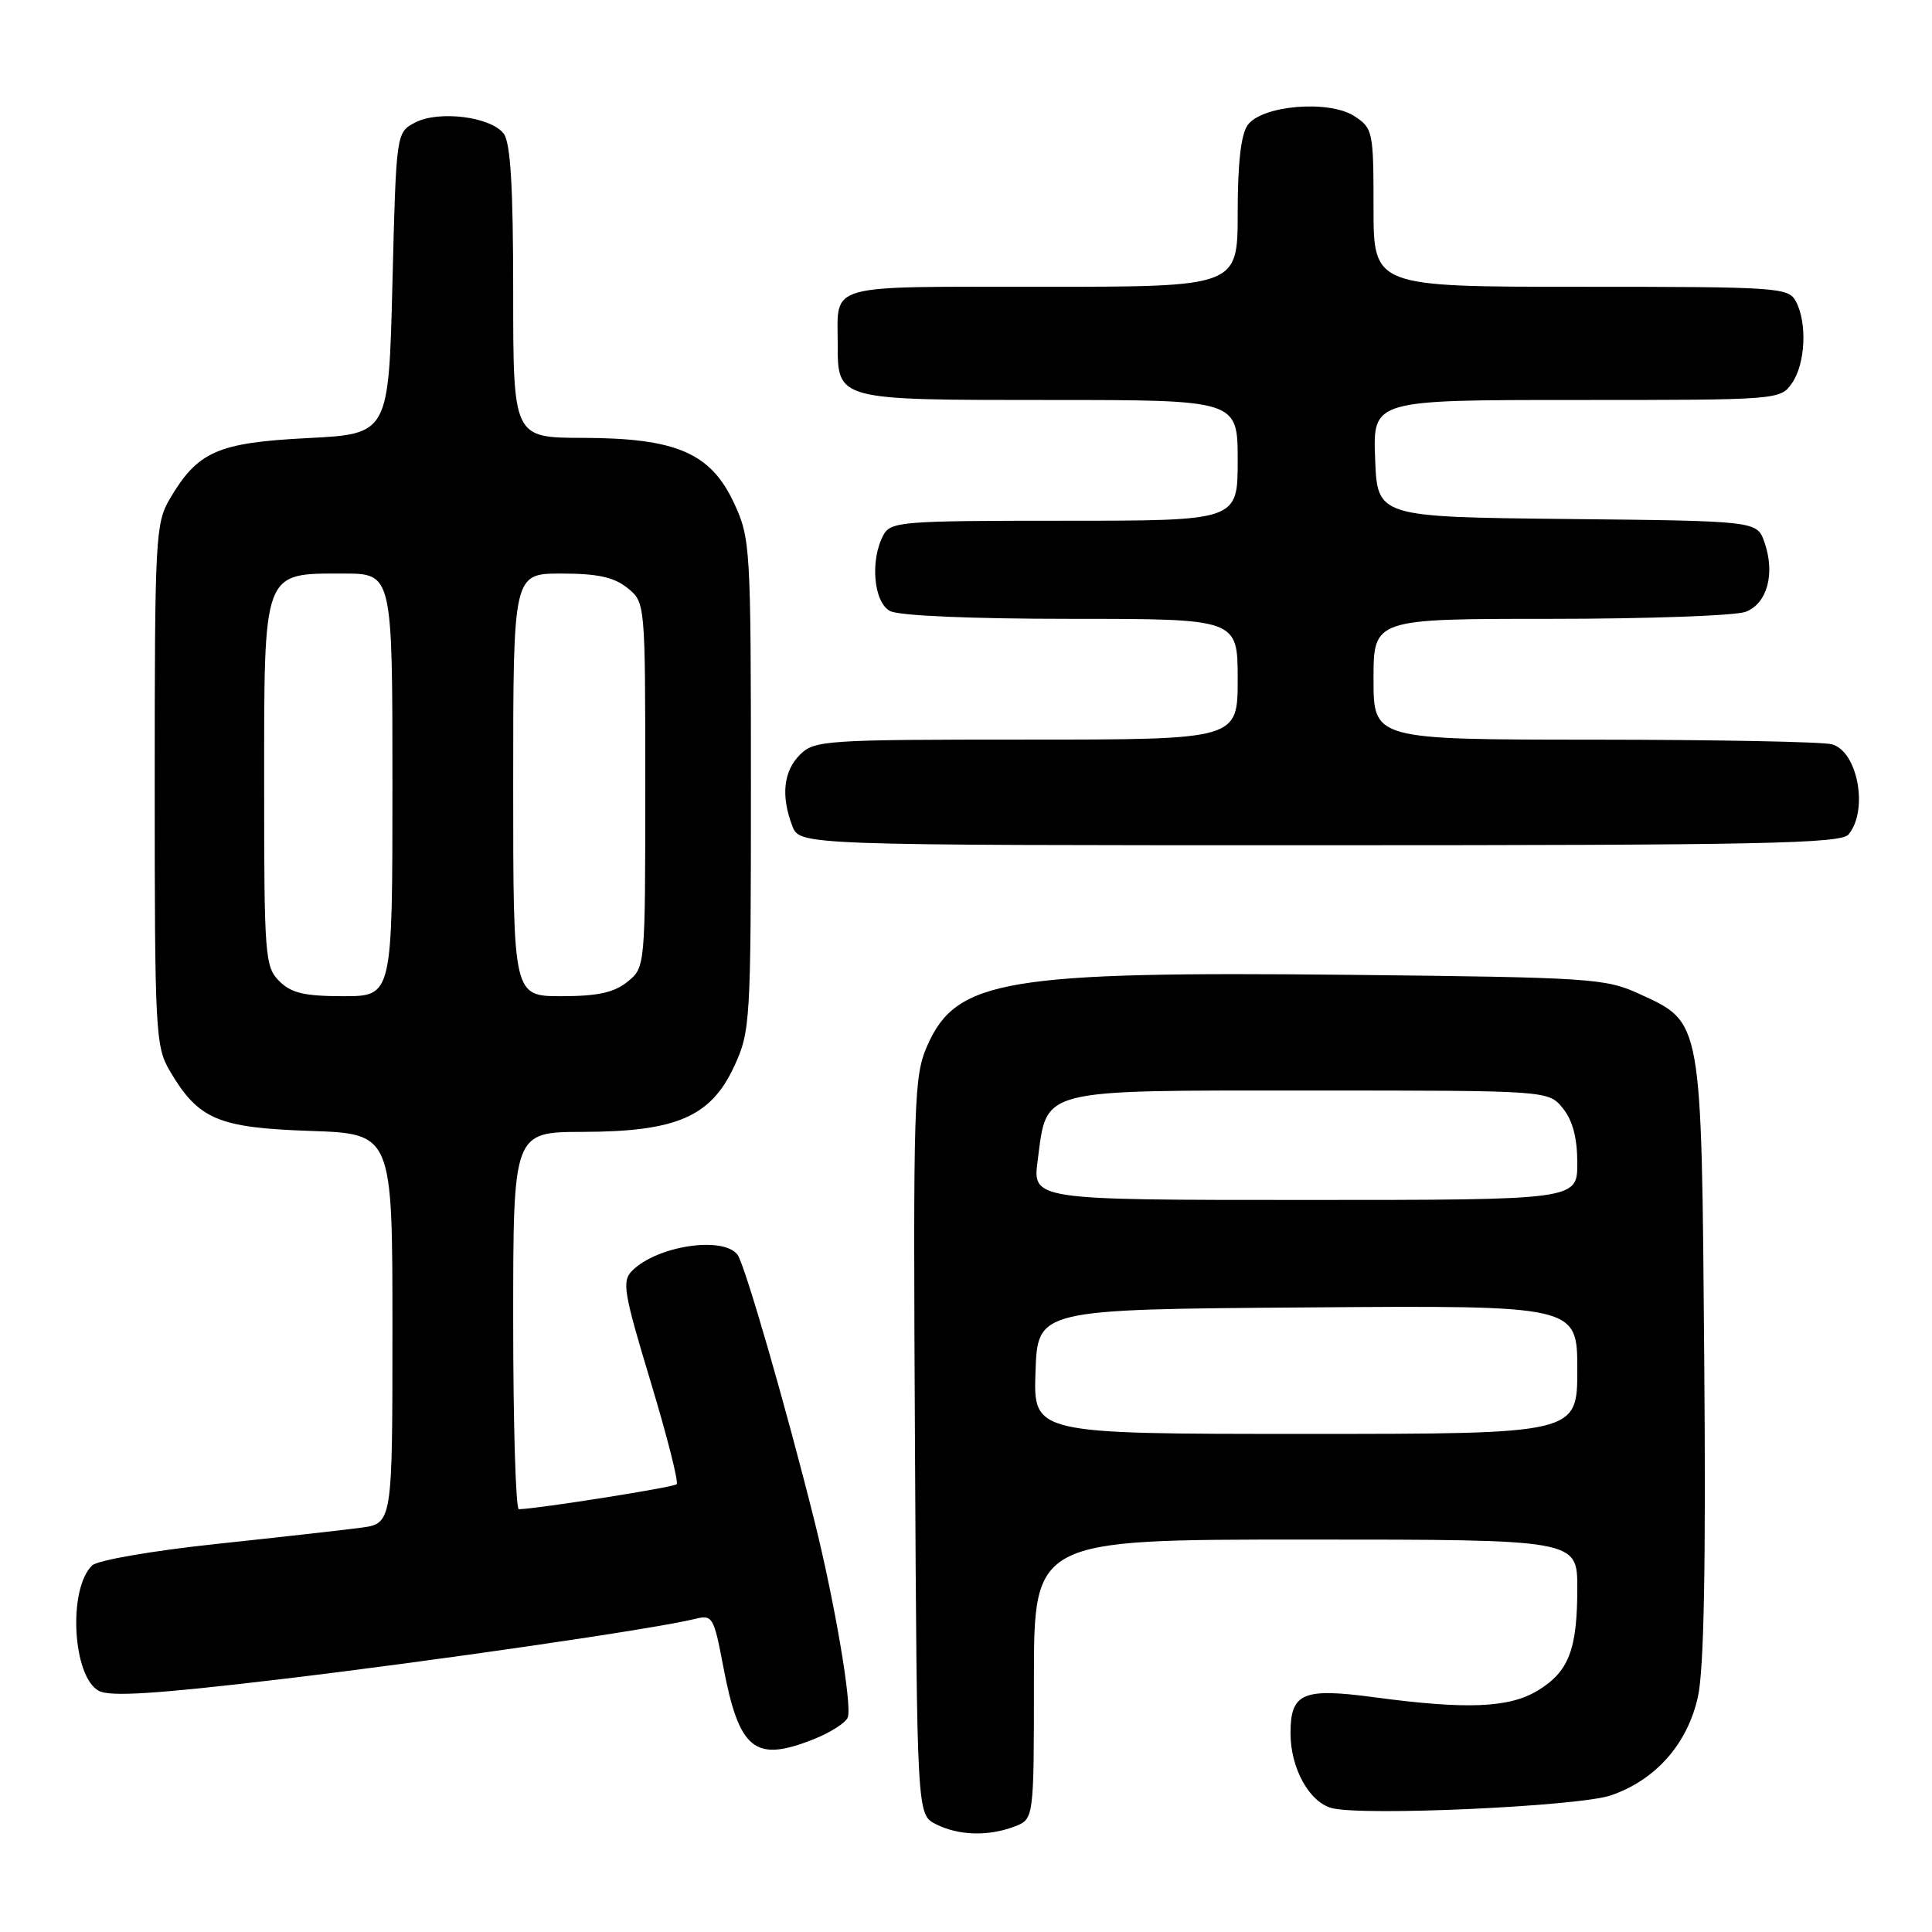<?xml version="1.0" encoding="UTF-8" standalone="no"?>
<!DOCTYPE svg PUBLIC "-//W3C//DTD SVG 1.1//EN" "http://www.w3.org/Graphics/SVG/1.1/DTD/svg11.dtd" >
<svg xmlns="http://www.w3.org/2000/svg" xmlns:xlink="http://www.w3.org/1999/xlink" version="1.1" viewBox="0 0 256 256">
 <g >
 <path fill="currentColor"
d=" M 134.43 242.02 C 137.00 241.05 137.00 241.05 137.00 222.52 C 137.00 204.00 137.00 204.00 173.00 204.00 C 209.00 204.00 209.00 204.00 209.00 210.43 C 209.00 218.58 207.88 221.50 203.77 224.00 C 199.98 226.31 194.36 226.54 182.13 224.90 C 172.61 223.62 171.00 224.31 171.00 229.67 C 171.00 234.32 173.51 238.84 176.51 239.59 C 180.75 240.66 209.21 239.35 213.44 237.90 C 219.40 235.86 223.62 231.06 224.99 224.80 C 225.79 221.14 226.05 207.30 225.82 180.00 C 225.45 134.75 225.59 135.54 217.18 131.68 C 212.74 129.64 210.75 129.51 178.83 129.17 C 133.34 128.70 126.75 129.79 122.90 138.49 C 121.08 142.61 120.99 145.35 121.24 191.64 C 121.50 240.44 121.50 240.44 124.00 241.71 C 127.01 243.23 130.95 243.35 134.43 242.02 Z  M 107.90 230.42 C 110.07 229.55 112.07 228.27 112.33 227.57 C 112.94 226.00 110.60 212.26 107.91 201.50 C 104.07 186.15 98.67 167.49 97.72 166.25 C 95.80 163.75 87.06 165.08 83.77 168.37 C 82.38 169.76 82.63 171.22 86.20 183.04 C 88.38 190.26 89.94 196.39 89.66 196.67 C 89.25 197.08 71.37 199.91 68.75 199.98 C 68.34 199.99 68.00 188.75 68.00 175.00 C 68.00 150.00 68.00 150.00 77.25 149.98 C 89.65 149.95 94.20 147.97 97.29 141.28 C 99.43 136.66 99.50 135.40 99.50 104.00 C 99.50 72.60 99.43 71.34 97.29 66.72 C 94.20 60.03 89.65 58.05 77.25 58.02 C 68.00 58.00 68.00 58.00 68.00 38.69 C 68.00 24.79 67.65 18.92 66.75 17.72 C 65.05 15.46 58.14 14.60 55.00 16.24 C 52.50 17.56 52.50 17.56 52.00 37.53 C 51.50 57.50 51.50 57.50 40.76 58.05 C 28.82 58.66 26.20 59.82 22.50 66.10 C 20.60 69.32 20.50 71.30 20.50 104.00 C 20.50 136.70 20.60 138.68 22.50 141.90 C 26.29 148.33 28.86 149.43 41.05 149.85 C 52.00 150.22 52.00 150.22 52.00 176.05 C 52.00 201.88 52.00 201.88 47.75 202.44 C 45.41 202.75 36.75 203.72 28.50 204.60 C 20.24 205.48 12.92 206.74 12.22 207.42 C 8.98 210.50 9.60 222.18 13.10 224.05 C 14.59 224.85 20.73 224.46 37.14 222.51 C 57.90 220.04 86.92 215.81 92.16 214.50 C 94.39 213.94 94.60 214.29 95.81 220.70 C 97.94 231.95 99.99 233.59 107.90 230.42 Z  M 244.94 110.57 C 247.61 107.35 246.16 99.54 242.72 98.62 C 241.50 98.29 227.34 98.02 211.25 98.01 C 182.00 98.00 182.00 98.00 182.00 90.00 C 182.00 82.00 182.00 82.00 205.43 82.00 C 218.32 82.00 229.97 81.58 231.30 81.07 C 234.17 79.99 235.25 76.00 233.80 71.86 C 232.82 69.03 232.82 69.03 207.66 68.77 C 182.50 68.50 182.50 68.50 182.21 60.75 C 181.92 53.00 181.92 53.00 208.90 53.00 C 235.65 53.00 235.90 52.98 237.44 50.78 C 239.23 48.23 239.49 42.78 237.96 39.93 C 236.98 38.09 235.60 38.00 209.46 38.00 C 182.00 38.00 182.00 38.00 182.00 27.52 C 182.00 17.43 181.91 16.99 179.48 15.40 C 176.14 13.21 167.25 13.94 165.33 16.56 C 164.44 17.78 164.00 21.60 164.00 28.19 C 164.00 38.00 164.00 38.00 138.11 38.00 C 109.15 38.00 111.00 37.49 111.00 45.51 C 111.00 53.06 110.79 53.00 139.07 53.00 C 164.00 53.00 164.00 53.00 164.00 61.00 C 164.00 69.00 164.00 69.00 141.04 69.00 C 119.35 69.00 118.01 69.11 117.04 70.93 C 115.27 74.24 115.76 79.80 117.93 80.96 C 119.10 81.59 128.64 82.00 141.93 82.00 C 164.00 82.00 164.00 82.00 164.00 90.00 C 164.00 98.00 164.00 98.00 136.00 98.00 C 109.33 98.00 107.90 98.10 106.00 100.00 C 103.81 102.19 103.46 105.45 104.98 109.43 C 105.95 112.00 105.95 112.00 174.85 112.00 C 233.40 112.00 243.93 111.78 244.94 110.57 Z  M 137.21 181.75 C 137.50 173.50 137.50 173.50 173.25 173.24 C 209.00 172.97 209.00 172.97 209.00 181.49 C 209.00 190.00 209.00 190.00 172.96 190.00 C 136.92 190.00 136.92 190.00 137.21 181.75 Z  M 137.50 153.75 C 138.76 144.14 137.34 144.50 173.62 144.50 C 205.18 144.50 205.18 144.50 207.09 146.86 C 208.39 148.47 209.00 150.79 209.00 154.11 C 209.00 159.00 209.00 159.00 172.91 159.00 C 136.81 159.00 136.81 159.00 137.50 153.75 Z  M 37.00 130.00 C 35.11 128.11 35.00 126.67 35.00 104.00 C 35.00 75.38 34.77 76.00 45.50 76.00 C 52.00 76.00 52.00 76.00 52.00 104.00 C 52.00 132.00 52.00 132.00 45.50 132.00 C 40.33 132.00 38.59 131.59 37.00 130.00 Z  M 68.00 104.00 C 68.00 76.00 68.00 76.00 74.39 76.00 C 79.19 76.00 81.37 76.48 83.14 77.91 C 85.50 79.82 85.50 79.82 85.50 104.00 C 85.50 128.18 85.50 128.18 83.14 130.09 C 81.37 131.52 79.19 132.00 74.39 132.00 C 68.00 132.00 68.00 132.00 68.00 104.00 Z "/>
</g>
</svg>